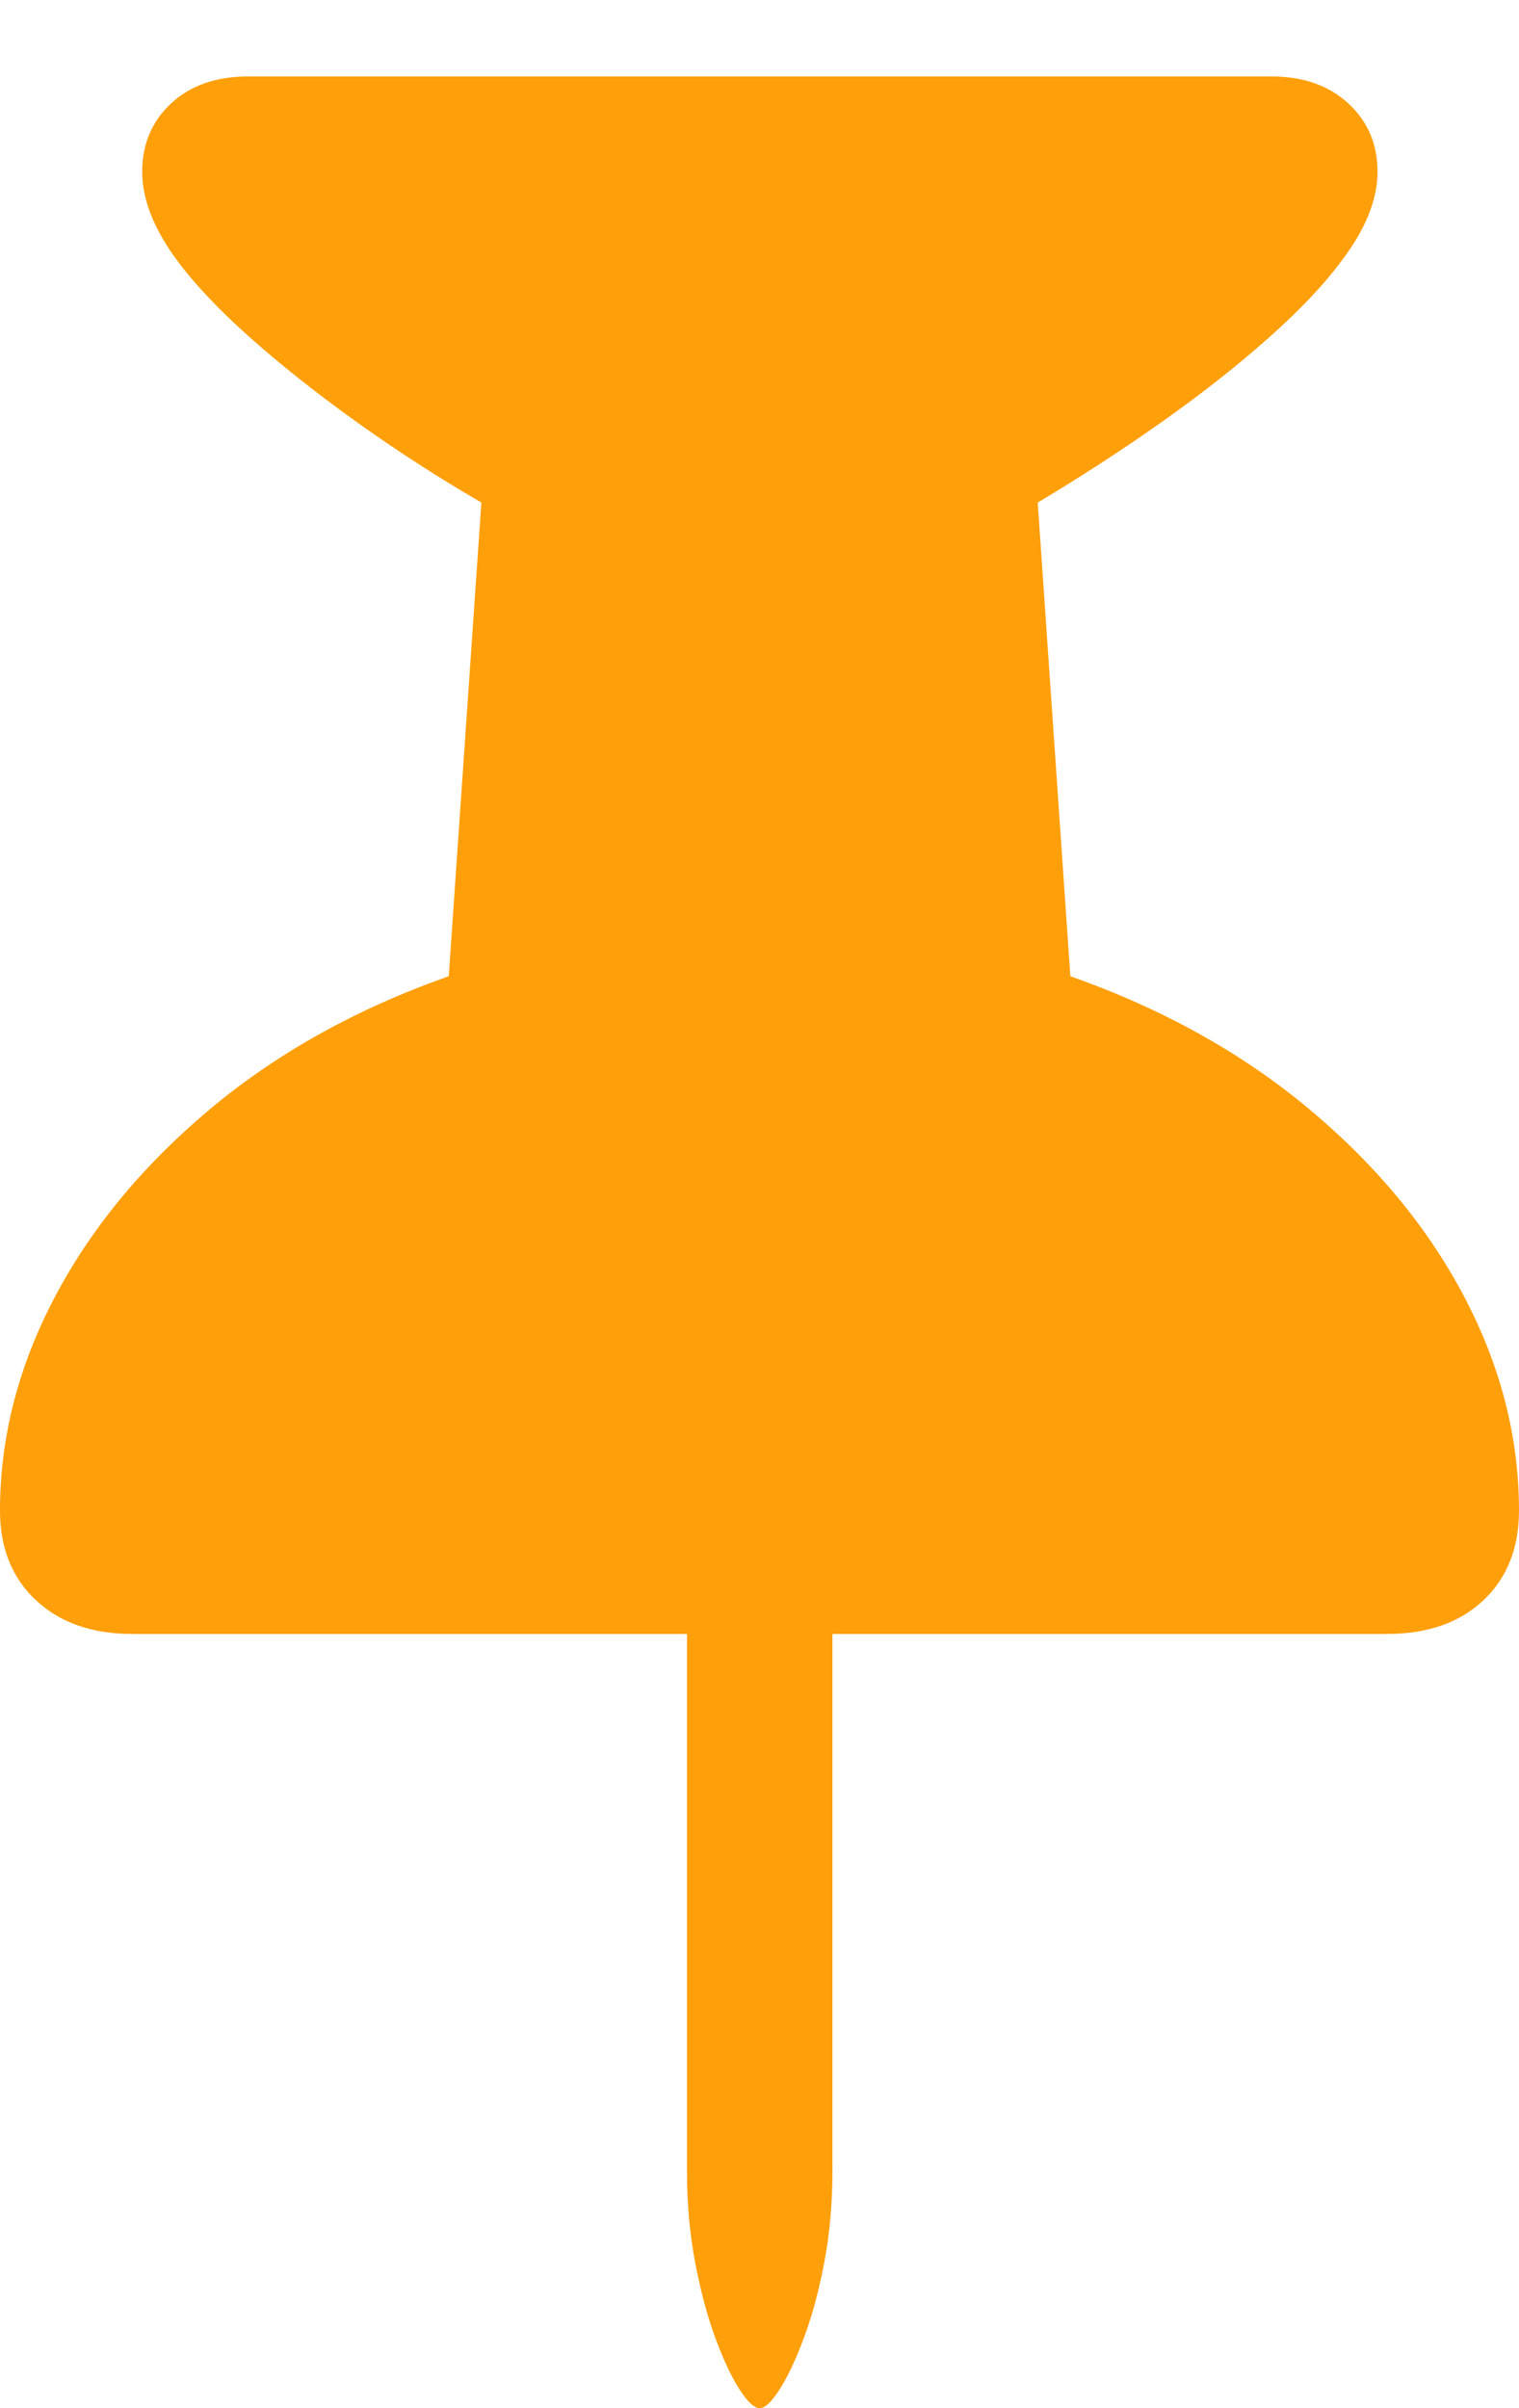 <svg width="14.569" height="23.097">
       <g>
              <rect height="23.097" opacity="0" width="14.569" x="0" y="0" />
              <path d="M0 14.488Q0 15.025 0.345 15.348Q0.69 15.671 1.269 15.671L6.589 15.671L6.589 20.826Q6.589 21.285 6.667 21.697Q6.745 22.109 6.861 22.423Q6.977 22.737 7.093 22.917Q7.209 23.097 7.288 23.097Q7.361 23.097 7.477 22.917Q7.593 22.737 7.71 22.423Q7.828 22.109 7.906 21.697Q7.984 21.285 7.984 20.826L7.984 15.671L13.301 15.671Q13.886 15.671 14.228 15.348Q14.569 15.025 14.569 14.488Q14.569 13.441 14.048 12.445Q13.527 11.45 12.56 10.64Q11.594 9.831 10.266 9.363L9.953 4.82Q10.569 4.452 11.14 4.049Q11.711 3.646 12.162 3.245Q12.614 2.845 12.87 2.498Q13.212 2.046 13.212 1.647Q13.212 1.249 12.931 0.991Q12.65 0.733 12.194 0.733L2.383 0.733Q1.92 0.733 1.642 0.991Q1.364 1.249 1.364 1.647Q1.364 2.046 1.699 2.498Q1.956 2.845 2.407 3.245Q2.859 3.646 3.43 4.054Q4.001 4.462 4.617 4.82L4.304 9.363Q2.976 9.831 2.011 10.64Q1.046 11.45 0.523 12.445Q0 13.441 0 14.488Z"
                     fill="#ff9f0a" />
       </g>
</svg>
